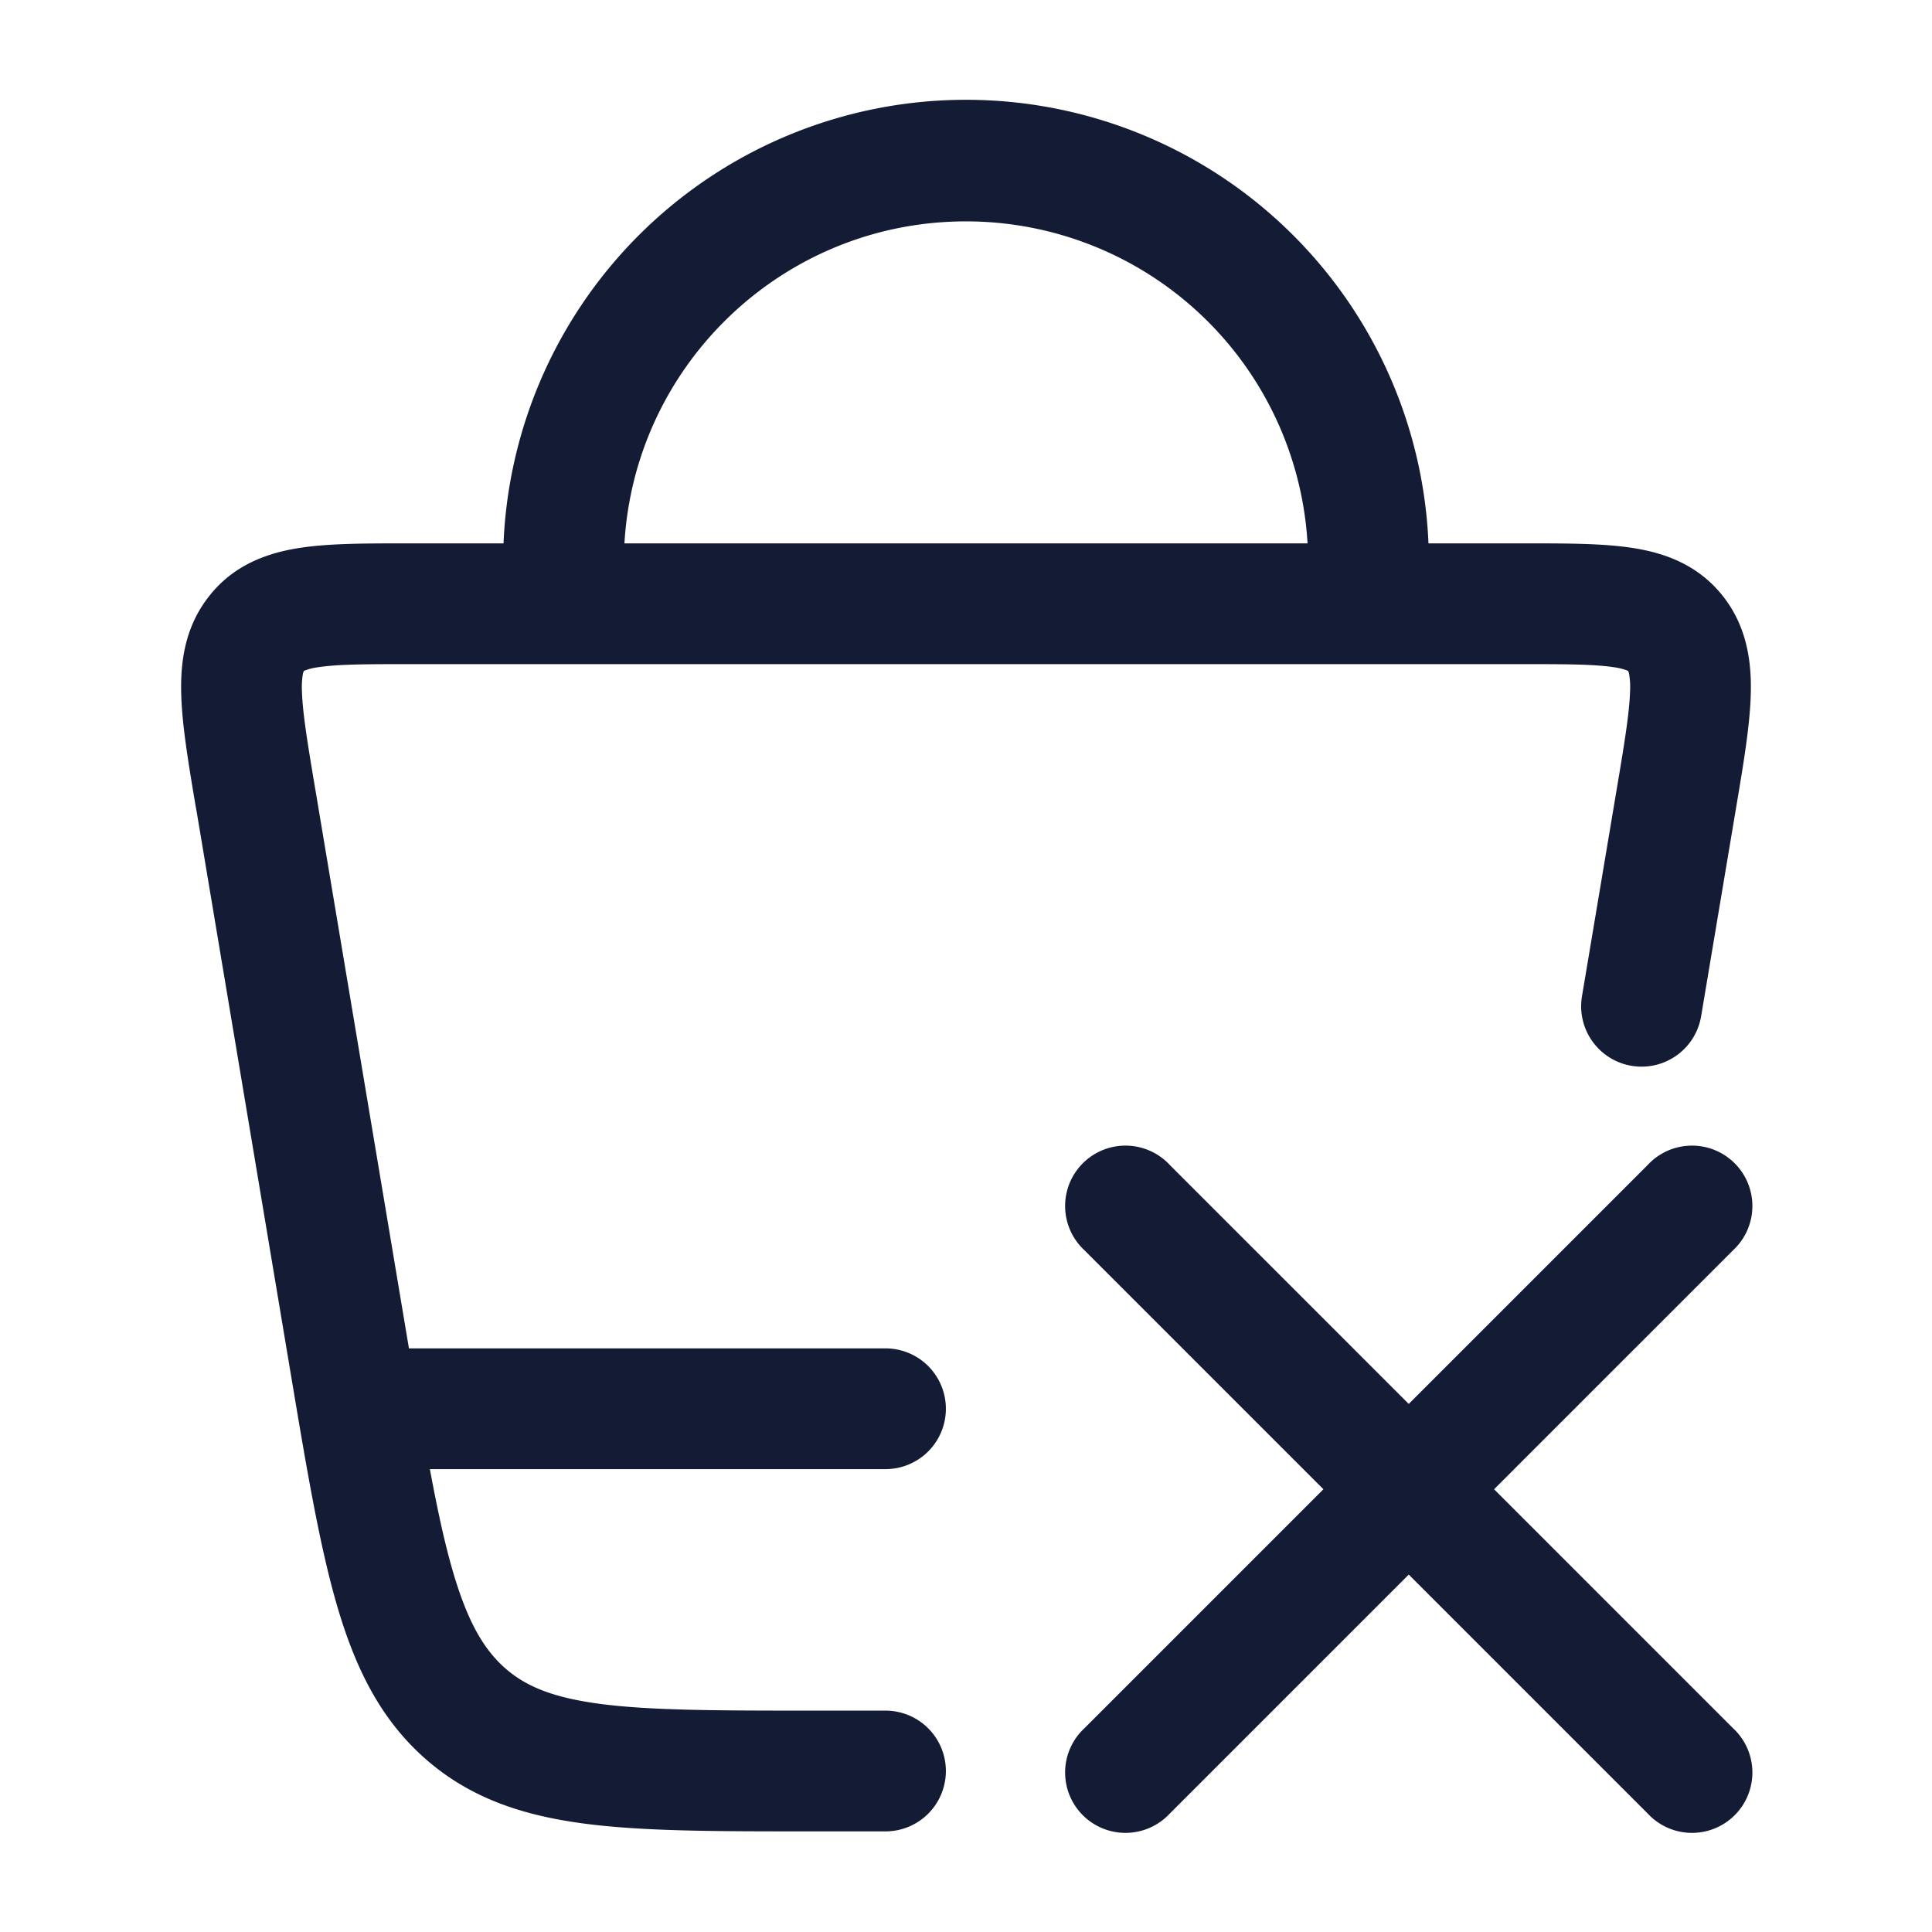 <svg xmlns="http://www.w3.org/2000/svg" width="24" height="24" fill="none"><path fill="#141B34" fill-rule="evenodd" d="M5.09 6.75h1.165a5.75 5.75 0 0 1 11.49 0h1.216c.493 0 .946 0 1.308.055.402.06.825.207 1.136.603.302.385.357.83.343 1.236-.012.379-.09.844-.178 1.368l-.438 2.612a.75.75 0 1 1-1.48-.248l.43-2.564c.099-.586.158-.951.167-1.218a1 1 0 0 0-.013-.23l-.009-.026-.001-.003-.006-.003a.7.7 0 0 0-.176-.044c-.236-.036-.572-.038-1.135-.038H5.091c-.563 0-.899.002-1.135.038a.7.7 0 0 0-.176.044l-.006.003-.001.003-.009.026a1 1 0 0 0-.013.23c.009.267.068.632.167 1.218L5.08 16.75H11a.75.75 0 0 1 0 1.5H5.34c.093.5.182.913.284 1.264.184.634.385.97.643 1.202.254.226.585.37 1.185.45.624.082 1.44.084 2.628.084H11a.75.75 0 0 1 0 1.5h-.972c-1.123 0-2.039 0-2.773-.097-.77-.102-1.428-.32-1.986-.818-.554-.494-.862-1.132-1.086-1.903-.216-.745-.376-1.699-.574-2.883l-1.17-6.99-.009-.047c-.088-.524-.166-.99-.178-1.368-.014-.407.04-.85.344-1.236.31-.396.733-.542 1.135-.603.362-.055.815-.055 1.308-.055zm6.91-4a4.25 4.25 0 0 1 4.243 4H7.757c.13-2.23 1.98-4 4.243-4m9.53 12.78a.75.75 0 1 0-1.06-1.06l-2.97 2.97-2.97-2.97a.75.75 0 1 0-1.06 1.06l2.97 2.97-2.97 2.97a.75.75 0 1 0 1.06 1.06l2.97-2.97 2.97 2.97a.75.75 0 1 0 1.06-1.06l-2.97-2.97z" clip-rule="evenodd"/></svg>